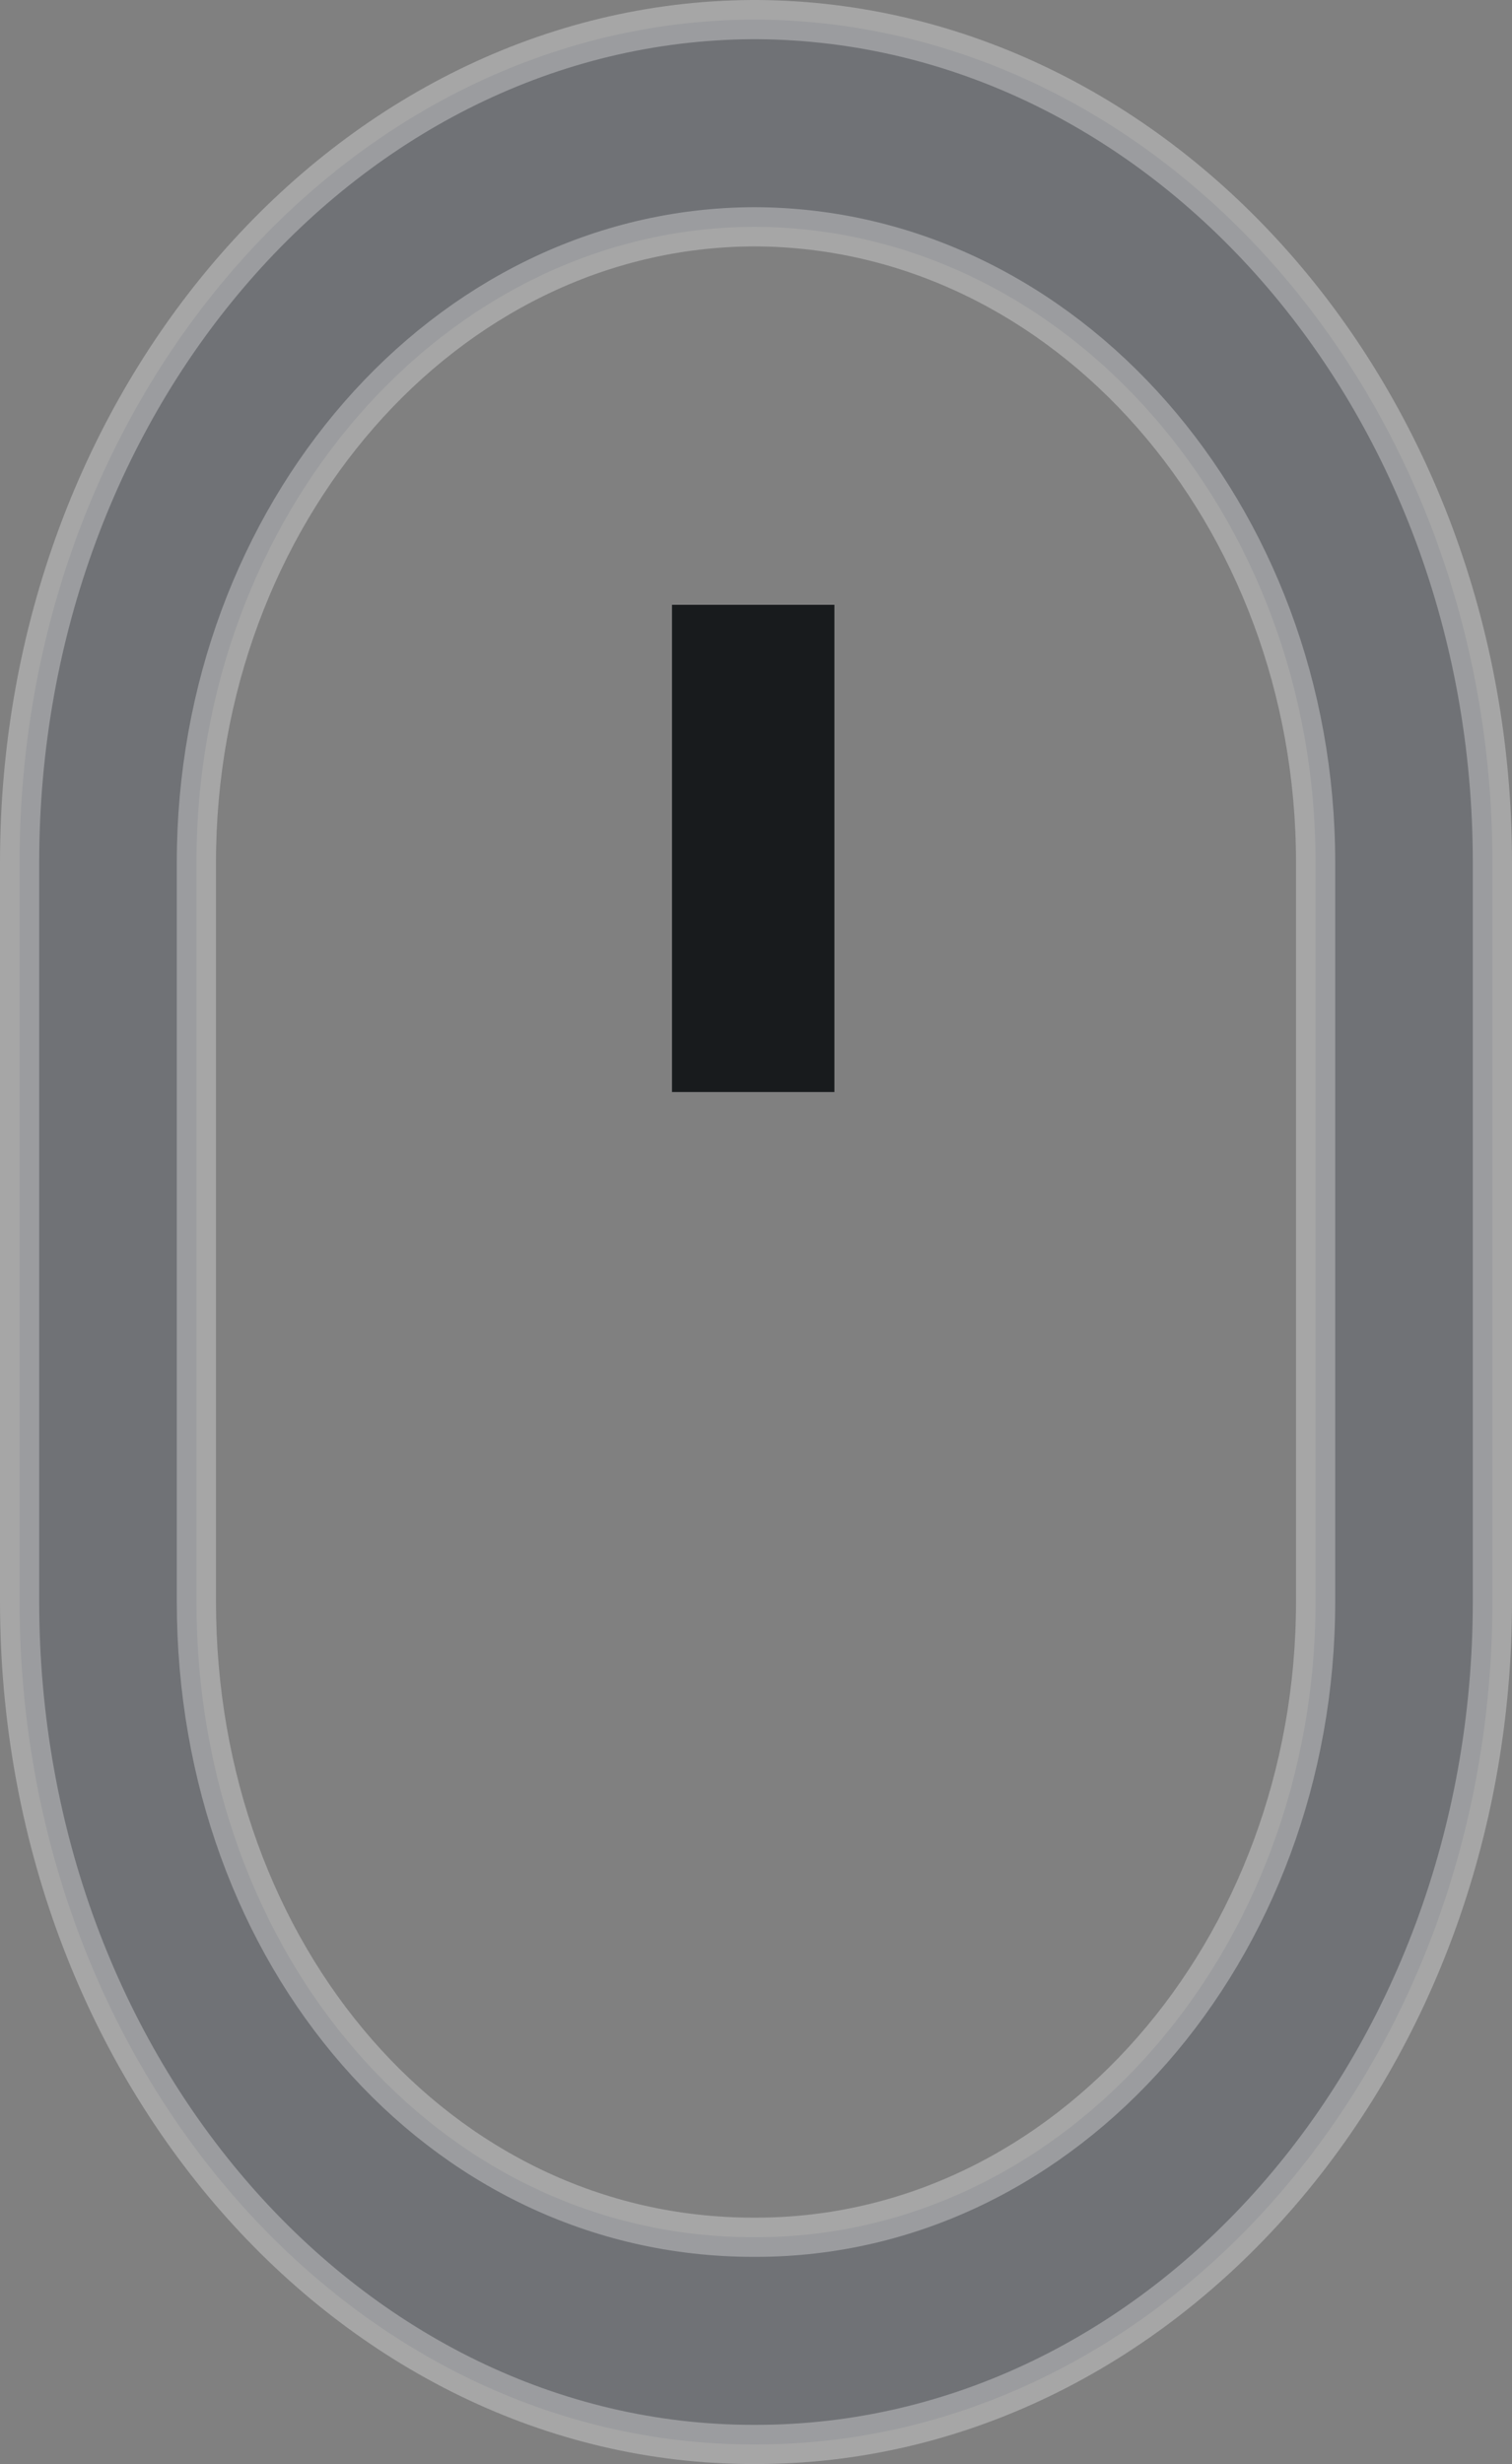 <svg width="27" height="44" viewBox="0 0 27 44" fill="none" xmlns="http://www.w3.org/2000/svg">
<rect x="0" y="0" width="27" height="44" fill="#808080" stroke="none"/>
<g id="Group 5085">
<g id="icon">
<path id="Vector" opacity="0.3" d="M13.472 4.05L13.47 4.05C7.938 4.064 3.507 9.2 3.507 15.4V28.6C3.507 34.916 7.836 39.95 13.452 39.95H13.5C19.052 39.95 23.493 34.814 23.493 28.6V15.4C23.493 9.198 19.038 4.064 13.472 4.05ZM13.5 43.65H13.452C6.271 43.65 0.35 36.945 0.35 28.6V15.4C0.35 7.094 6.251 0.398 13.422 0.35H13.422H13.422H13.422H13.422H13.422H13.422H13.423H13.423H13.423H13.423H13.423H13.423H13.423H13.423H13.423H13.423H13.423H13.424H13.424H13.424H13.424H13.424H13.424H13.424H13.424H13.424H13.424H13.424H13.424H13.424H13.425H13.425H13.425H13.425H13.425H13.425H13.425H13.425H13.425H13.425H13.425H13.425H13.425H13.425H13.426H13.426H13.426H13.426H13.426H13.426H13.426H13.426H13.426H13.426H13.426H13.427H13.427H13.427H13.427H13.427H13.427H13.427H13.427H13.427H13.427H13.427H13.427H13.427H13.428H13.428H13.428H13.428H13.428H13.428H13.428H13.428H13.428H13.428H13.428H13.428H13.428H13.428H13.429H13.429H13.429H13.429H13.429H13.429H13.429H13.429H13.429H13.429H13.429H13.43H13.43H13.43H13.43H13.43H13.43H13.43H13.43H13.43H13.43H13.43H13.43H13.431H13.431H13.431H13.431H13.431H13.431H13.431H13.431H13.431H13.431H13.431H13.431H13.431H13.431H13.432H13.432H13.432H13.432H13.432H13.432H13.432H13.432H13.432H13.432H13.432H13.432H13.433H13.433H13.433H13.433H13.433H13.433H13.433H13.433H13.433H13.433H13.433H13.434H13.434H13.434H13.434H13.434H13.434H13.434H13.434H13.434H13.434H13.434H13.434H13.434H13.434H13.435H13.435H13.435H13.435H13.435H13.435H13.435H13.435H13.435H13.435H13.435H13.435H13.436H13.436H13.436H13.436H13.436H13.436H13.436H13.436H13.436H13.436H13.436H13.437H13.437H13.437H13.437H13.437H13.437H13.437H13.437H13.437H13.437H13.437H13.437H13.438H13.438H13.438H13.438H13.438H13.438H13.438H13.438H13.438H13.438H13.438H13.438H13.438H13.439H13.439H13.439H13.439H13.439H13.439H13.439H13.439H13.439H13.439H13.439H13.44H13.44H13.44H13.44H13.44H13.44H13.44H13.44H13.44H13.44H13.44H13.44H13.441H13.441H13.441H13.441H13.441H13.441H13.441H13.441H13.441H13.441H13.441H13.441H13.441H13.442H13.442H13.442H13.442H13.442H13.442H13.442H13.442H13.442H13.442H13.442H13.443H13.443H13.443H13.443H13.443H13.443H13.443H13.443H13.443H13.443H13.443H13.443H13.444H13.444H13.444H13.444H13.444H13.444H13.444H13.444H13.444H13.444H13.444H13.444H13.445H13.445H13.445H13.445H13.445H13.445H13.445H13.445H13.445H13.445H13.445H13.445H13.446H13.446H13.446H13.446H13.446H13.446H13.446H13.446H13.446H13.446H13.447H13.447H13.447H13.447H13.447H13.447H13.447H13.447H13.447H13.447H13.447H13.447H13.447H13.448H13.448H13.448H13.448H13.448H13.448H13.448H13.448H13.448H13.448H13.448H13.449H13.449H13.449H13.449H13.449H13.449H13.449H13.449H13.449H13.449H13.45H13.45H13.45H13.45H13.45H13.45H13.45H13.45H13.45H13.45H13.45H13.45H13.451H13.451H13.451H13.451H13.451H13.451H13.451H13.451H13.451H13.451H13.451H13.452H13.452H13.452H13.452H13.452H13.452H13.452H13.452H13.452H13.452H13.453H13.453H13.453H13.453H13.453H13.453H13.453H13.453H13.453H13.453H13.453H13.454H13.454H13.454H13.454H13.454H13.454H13.454H13.454H13.454H13.454H13.454H13.454H13.455H13.455H13.455H13.455H13.455H13.455H13.455H13.455H13.455H13.455H13.456H13.456H13.456H13.456H13.456H13.456H13.456H13.456H13.456H13.456H13.457H13.457H13.457H13.457H13.457H13.457H13.457H13.457H13.457H13.457H13.457H13.457H13.458H13.458H13.458H13.458H13.458H13.458H13.458H13.458H13.458H13.459H13.459H13.459H13.459H13.459H13.459H13.459H13.459H13.459H13.459H13.459H13.46H13.46H13.46H13.46H13.46H13.46H13.46H13.46H13.46H13.46H13.46H13.461H13.461H13.461H13.461H13.461H13.461H13.461H13.461H13.461H13.461H13.462H13.462H13.462H13.462H13.462H13.462H13.462H13.462H13.462H13.463H13.463H13.463H13.463H13.463H13.463H13.463H13.463H13.463H13.463H13.463H13.464H13.464H13.464H13.464H13.464H13.464H13.464H13.464H13.464H13.464H13.465H13.465H13.465H13.465H13.465H13.465H13.465H13.465H13.465H13.465H13.465H13.465H13.465H13.465H13.466H13.466H13.466H13.466H13.466H13.466H13.466H13.466H13.466H13.466H13.466H13.466H13.466H13.466H13.466H13.466H13.466H13.466H13.466H13.466H13.466H13.466H13.466H13.466H13.466H13.466H13.466H13.466H13.466H13.466H13.466H13.466H13.466H13.467H13.467H13.467H13.467H13.467H13.467H13.467H13.467H13.467H13.467H13.467H13.467H13.467H13.467H13.467H13.467H13.467H13.467H13.467H13.467H13.467H13.468H13.468H13.468H13.468H13.468H13.468H13.468H13.468H13.468H13.468H13.468H13.468H13.468H13.468H13.468H13.468H13.468H13.469H13.469H13.469H13.469H13.469H13.469H13.469H13.469H13.469H13.469H13.469H13.469H13.469H13.469H13.469H13.469H13.47H13.47H13.47H13.47H13.47H13.47H13.47H13.47H13.47H13.47H13.47H13.47H13.47H13.47H13.47H13.47H13.47H13.471H13.471H13.471H13.471H13.471H13.471H13.471H13.471H13.471H13.471H13.471H13.471H13.471H13.472H13.472H13.472H13.472H13.472H13.472H13.472H13.472H13.472H13.472H13.472H13.472H13.472H13.473H13.473H13.473H13.473H13.473H13.473H13.473H13.473H13.473H13.473H13.473H13.473H13.473H13.473H13.474H13.474H13.474H13.474H13.474H13.474H13.474H13.474H13.474H13.474H13.474H13.474H13.475H13.475H13.475H13.475H13.475H13.475H13.475H13.475H13.475H13.475H13.475H13.475H13.476H13.476H13.476H13.476H13.476H13.476H13.476H13.476H13.476H13.476H13.476H13.476H13.476H13.477H13.477H13.477H13.477H13.477H13.477H13.477H13.477H13.477H13.477H13.477H13.478H13.478H13.478H13.478H13.478H13.478H13.478H13.478H13.478H13.478H13.478H13.479H13.479H13.479H13.479H13.479H13.479H13.479H13.479H13.479H13.479H13.479H13.479H13.48H13.48H13.48H13.48H13.48H13.48H13.48H13.48H13.48H13.48H13.48H13.481H13.481H13.481H13.481H13.481H13.481H13.481H13.481H13.481H13.481H13.482H13.482H13.482H13.482H13.482H13.482H13.482H13.482H13.482H13.482H13.482H13.482H13.483H13.483H13.483H13.483H13.483H13.483H13.483H13.483H13.483H13.483H13.483H13.483H13.484H13.484H13.484H13.484H13.484H13.484H13.484H13.484H13.484H13.484H13.485H13.485H13.485H13.485H13.485H13.485H13.485H13.485H13.485H13.485H13.485H13.486H13.486H13.486H13.486H13.486H13.486H13.486H13.486H13.486H13.486H13.486H13.486H13.487H13.487H13.487H13.487H13.487H13.487H13.487H13.487H13.487H13.487H13.488H13.488H13.488H13.488H13.488H13.488H13.488H13.488H13.488H13.488H13.488H13.488H13.489H13.489H13.489H13.489H13.489H13.489H13.489H13.489H13.489H13.489H13.489H13.489H13.489H13.49H13.49H13.49H13.49H13.49H13.49H13.49H13.49H13.49H13.49H13.49H13.491H13.491H13.491H13.491H13.491H13.491H13.491H13.491H13.491H13.491H13.491H13.491H13.492H13.492H13.492H13.492H13.492H13.492H13.492H13.492H13.492H13.492H13.492H13.492H13.492H13.492H13.493H13.493H13.493H13.493H13.493H13.493H13.493H13.493H13.493H13.493H13.493H13.493H13.493H13.494H13.494H13.494H13.494H13.494H13.494H13.494H13.494H13.494H13.494H13.494H13.494H13.494H13.495H13.495H13.495H13.495H13.495H13.495H13.495H13.495H13.495H13.495H13.495H13.495H13.495H13.495H13.495H13.495H13.496H13.496H13.496H13.496H13.496H13.496H13.496H13.496H13.496H13.496H13.496H13.496H13.496H13.496H13.496H13.496H13.497H13.497H13.497H13.497H13.497H13.497H13.497H13.497H13.497H13.497H13.497H13.497H13.497H13.497H13.497H13.497H13.498H13.498H13.498H13.498H13.498H13.498H13.498H13.498H13.498H13.498H13.498H13.498H13.498H13.498H13.498H13.498H13.498H13.498H13.498H13.498H13.498H13.498H13.498H13.499H13.499H13.499H13.499H13.499H13.499H13.499H13.499H13.499H13.499H13.499H13.499H13.499H13.499H13.499H13.499H13.499H13.499H13.499H13.499H13.499H13.499H13.499H13.499H13.499H13.499H13.499H13.5H13.5H13.5H13.5H13.5H13.5H13.5H13.5H13.5H13.5H13.5H13.5H13.5H13.5H13.5H13.5H13.5H13.5H13.5H13.5H13.5H13.5H13.5H13.501H13.501H13.501H13.501H13.501H13.501H13.501H13.501H13.501H13.501H13.501H13.501H13.501H13.501H13.501H13.502H13.502H13.502H13.502H13.502H13.502H13.502H13.502H13.502H13.502H13.502H13.502H13.502H13.502H13.502H13.502H13.503H13.503H13.503H13.503H13.503H13.503H13.503H13.503H13.503H13.503H13.503H13.503H13.503H13.504H13.504H13.504H13.504H13.504H13.504H13.504H13.504H13.504H13.504H13.504H13.504H13.504H13.504H13.505H13.505H13.505H13.505H13.505H13.505H13.505H13.505H13.505H13.505H13.505H13.505H13.505H13.505H13.505H13.506H13.506H13.506H13.506H13.506H13.506H13.506H13.506H13.506H13.506H13.506H13.506H13.506H13.507H13.507H13.507H13.507H13.507H13.507H13.507H13.507H13.507H13.507H13.507H13.507H13.507H13.507H13.508H13.508H13.508H13.508H13.508H13.508H13.508H13.508H13.508H13.508H13.508H13.508H13.508H13.508H13.508H13.508H13.509H13.509H13.509H13.509H13.509H13.509H13.509H13.509H13.509H13.509H13.509H13.509H13.509H13.51H13.51H13.51H13.51H13.51H13.51H13.51H13.51H13.51H13.51H13.51H13.51H13.51H13.511H13.511H13.511H13.511H13.511H13.511H13.511H13.511H13.511H13.511H13.511H13.511H13.511H13.511H13.511H13.512H13.512H13.512H13.512H13.512H13.512H13.512H13.512H13.512H13.512H13.512H13.512H13.512H13.512H13.513H13.513H13.513H13.513H13.513H13.513H13.513H13.513H13.513H13.513H13.513H13.513H13.514H13.514H13.514H13.514H13.514H13.514H13.514H13.514H13.514H13.514H13.514H13.514H13.514H13.514H13.514H13.515H13.515H13.515H13.515H13.515H13.515H13.515H13.515H13.515H13.515H13.515H13.515H13.515H13.515H13.516H13.516H13.516H13.516H13.516H13.516H13.516H13.516H13.516H13.516H13.516H13.516H13.517H13.517H13.517H13.517H13.517H13.517H13.517H13.517H13.517H13.517H13.517H13.517H13.517H13.517H13.518H13.518H13.518H13.518H13.518H13.518H13.518H13.518H13.518H13.518H13.518H13.518H13.518H13.518H13.518H13.519H13.519H13.519H13.519H13.519H13.519H13.519H13.519H13.519H13.519H13.519H13.519H13.52H13.52H13.52H13.52H13.52H13.52H13.52H13.52H13.52H13.52H13.52H13.52H13.52H13.521H13.521H13.521H13.521H13.521H13.521H13.521H13.521H13.521H13.521H13.521H13.521H13.521H13.521H13.521H13.522H13.522H13.522H13.522H13.522H13.522H13.522H13.522H13.522H13.522H13.522H13.522H13.522H13.523H13.523H13.523H13.523H13.523H13.523H13.523H13.523H13.523H13.523H13.523H13.523H13.523H13.524H13.524H13.524H13.524H13.524H13.524H13.524H13.524H13.524H13.524H13.524H13.524H13.524H13.524H13.524H13.524H13.525H13.525H13.525H13.525H13.525H13.525H13.525H13.525H13.525H13.525H13.525H13.525H13.525H13.526H13.526H13.526H13.526H13.526H13.526H13.526H13.526H13.526H13.526H13.526H13.526H13.526H13.527H13.527H13.527H13.527H13.527H13.527H13.527H13.527H13.527H13.527H13.527H13.527H13.527H13.527H13.527H13.528H13.528H13.528H13.528H13.528H13.528H13.528H13.528H13.528H13.528H13.528H13.528H13.528H13.528H13.529H13.529H13.529H13.529H13.529H13.529H13.529H13.529H13.529H13.529H13.529H13.529H13.53H13.53H13.53H13.53H13.53H13.53H13.53H13.53H13.53H13.53H13.53H13.53H13.53H13.53H13.53H13.53H13.531H13.531H13.531H13.531H13.531H13.531H13.531H13.531H13.531H13.531H13.531H13.531H13.531H13.531H13.532H13.532H13.532H13.532H13.532H13.532H13.532H13.532H13.532H13.532H13.532H13.532H13.532H13.533H13.533H13.533H13.533H13.533H13.533H13.533H13.533H13.533H13.533H13.533H13.533H13.533H13.533H13.534H13.534H13.534H13.534H13.534H13.534H13.534H13.534H13.534H13.534H13.534H13.534H13.534H13.534H13.534H13.534H13.535H13.535H13.535H13.535H13.535H13.535H13.535H13.535H13.535H13.535H13.535H13.535C20.735 0.406 26.65 7.1 26.65 15.4V28.6C26.65 36.943 20.707 43.65 13.5 43.65Z" fill="#4B5060" stroke="white" stroke-width="0.7"/>
<path id="Vector_2" d="M12 10.8H14.9V19.5H12V10.8Z" fill="#181B1D"/>
</g>
</g>
</svg>
